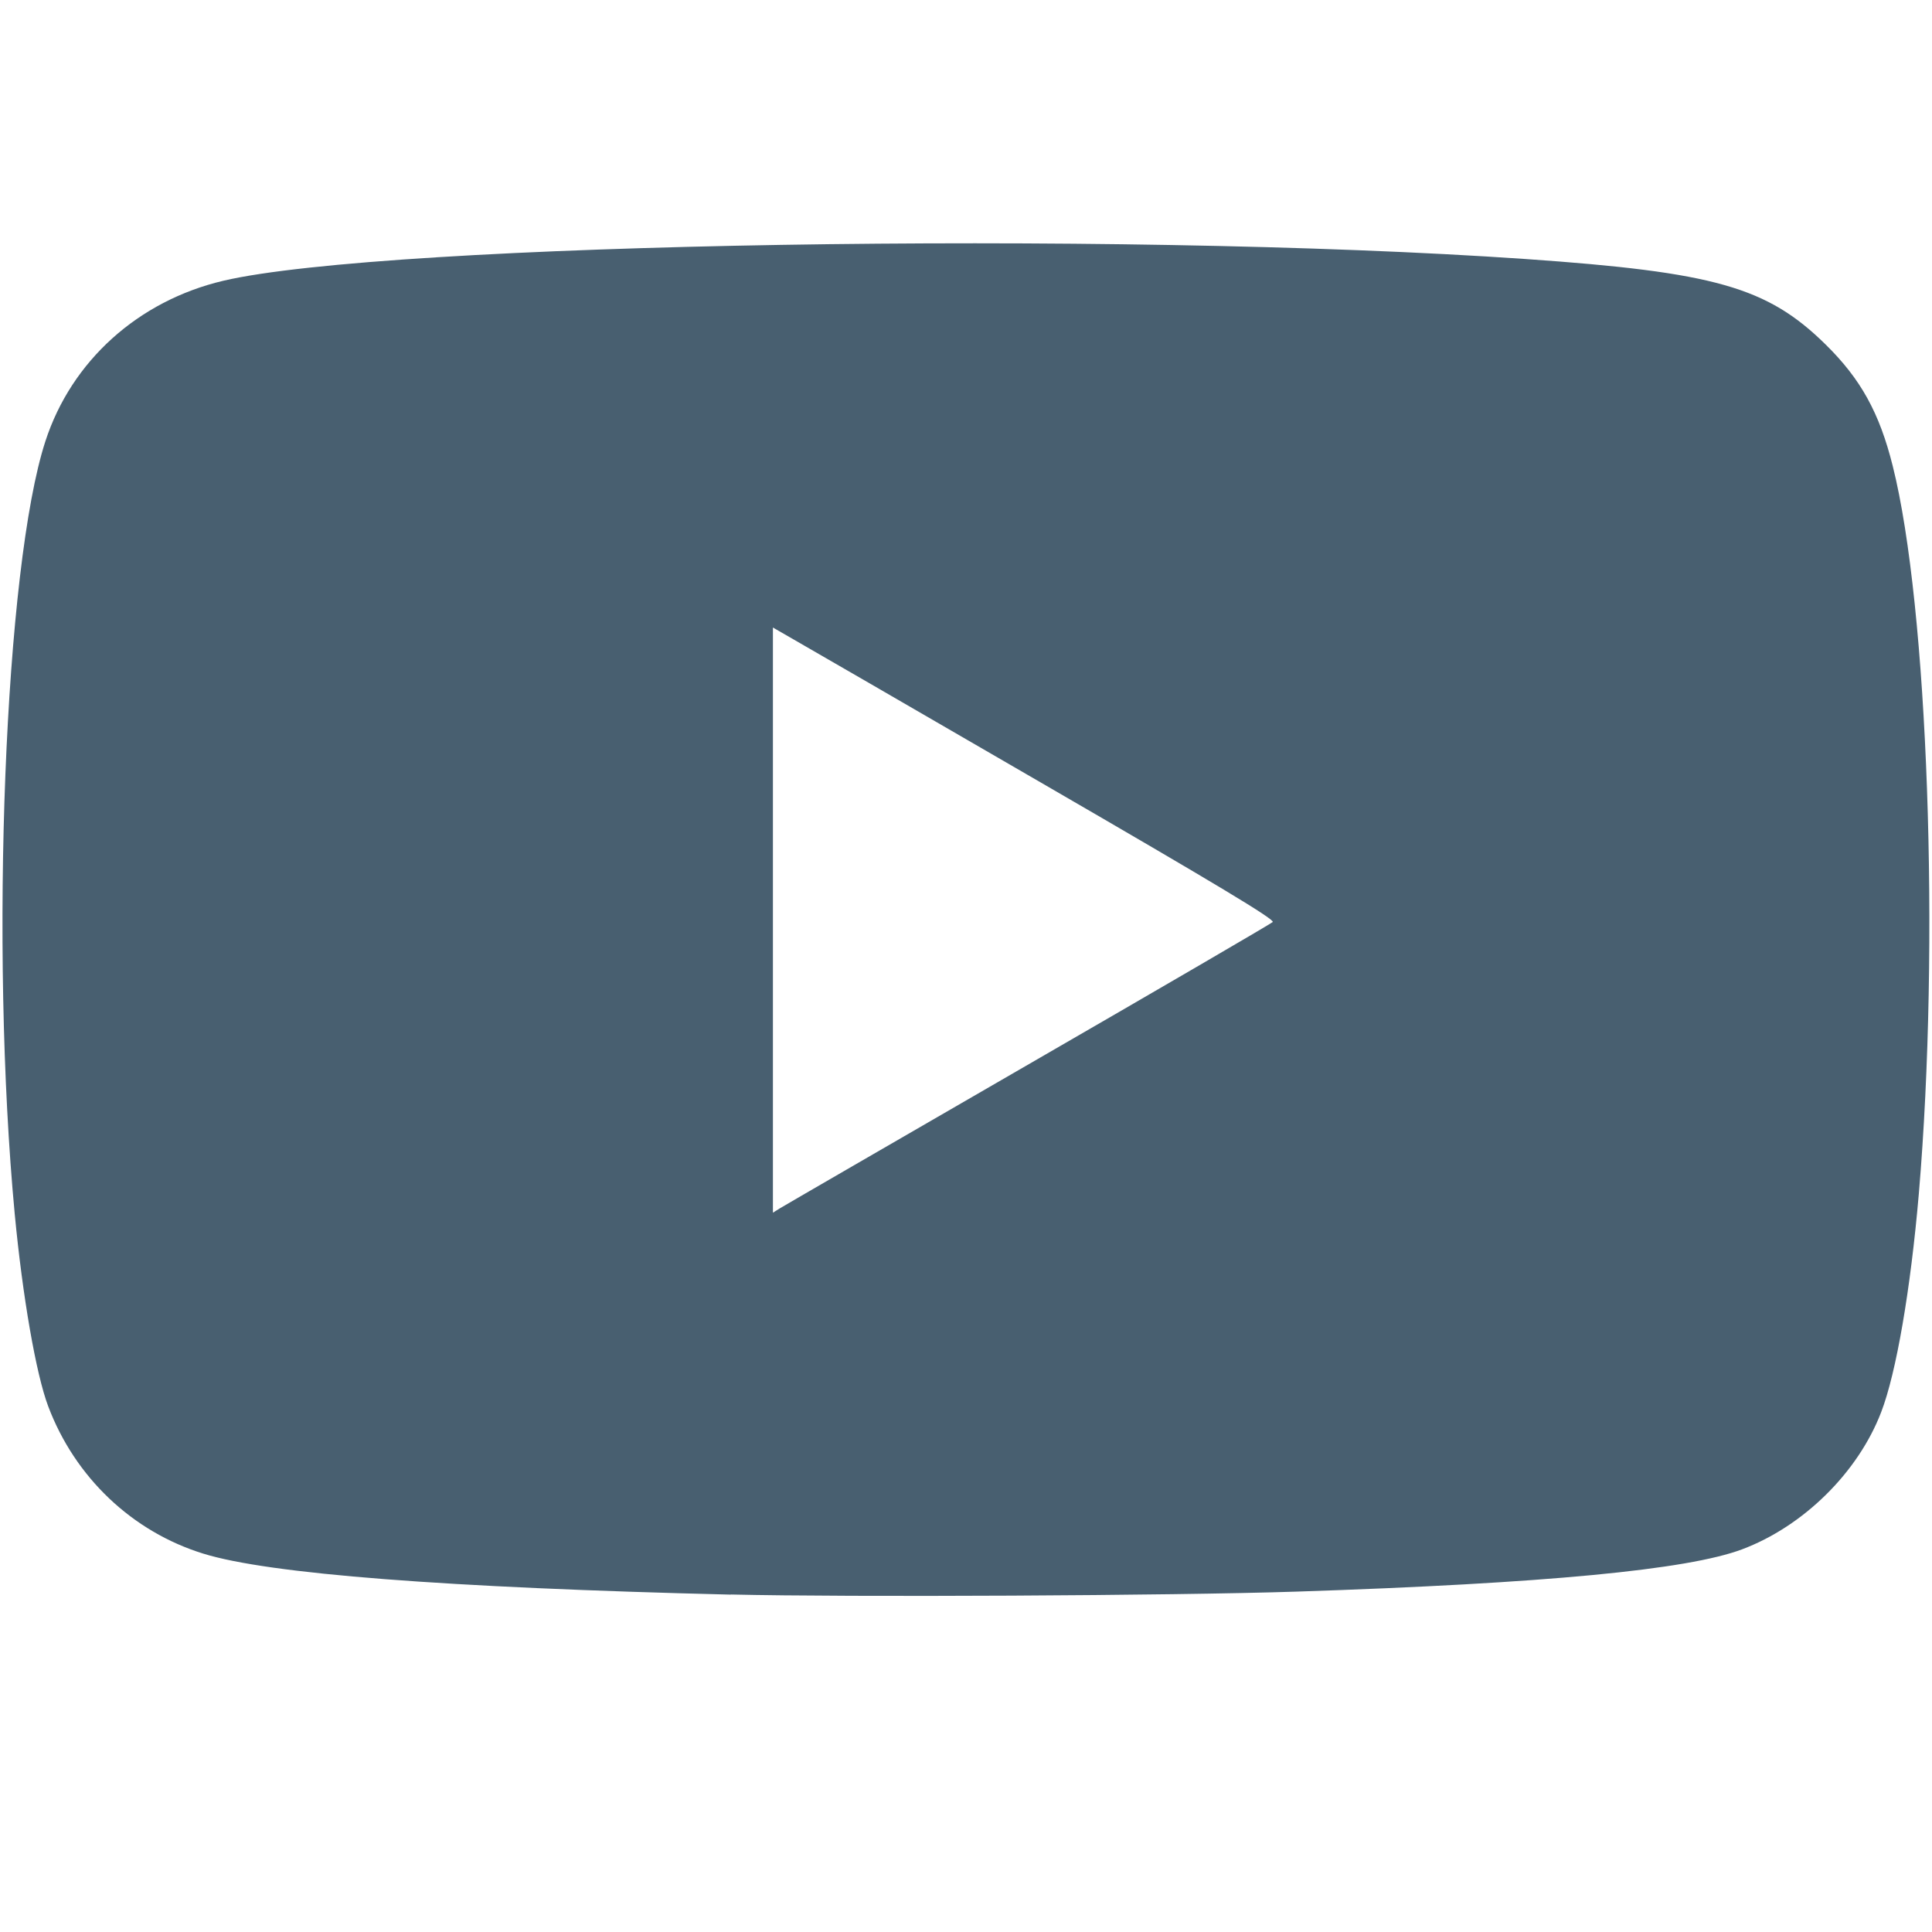<?xml version="1.0" encoding="UTF-8" standalone="no"?>
<svg
   xmlns:dc="http://purl.org/dc/elements/1.1/"
   xmlns:cc="http://creativecommons.org/ns#"
   xmlns:rdf="http://www.w3.org/1999/02/22-rdf-syntax-ns#"
   xmlns:svg="http://www.w3.org/2000/svg"
   xmlns="http://www.w3.org/2000/svg"
   xmlns:sodipodi="http://sodipodi.sourceforge.net/DTD/sodipodi-0.dtd"
   xmlns:inkscape="http://www.inkscape.org/namespaces/inkscape"
   width="16"
   height="16"
   fill="currentColor"
   class="bi bi-youtube"
   viewBox="0 0 16 16"
   version="1.1"
   id="svg5306"
   sodipodi:docname="youtube_hms.svg"
   inkscape:version="0.92.5 (2060ec1f9f, 2020-04-08)">
  <defs
     id="defs5310" />
  <sodipodi:namedview
     pagecolor="#ffffff"
     bordercolor="#666666"
     borderopacity="1"
     objecttolerance="10"
     gridtolerance="10"
     guidetolerance="10"
     inkscape:pageopacity="0"
     inkscape:pageshadow="2"
     inkscape:window-width="1920"
     inkscape:window-height="1010"
     id="namedview5308"
     showgrid="false"
     inkscape:zoom="16"
     inkscape:cx="13.945832"
     inkscape:cy="-0.31975368"
     inkscape:window-x="1920"
     inkscape:window-y="34"
     inkscape:window-maximized="1"
     inkscape:current-layer="svg5306" />
  <path
     style="fill:#485f70;fill-opacity:1;stroke:none;stroke-width:0.024"
     d="M 6.053,13.206 C 3.685,13.148 2.229,13.035 1.685,12.867 1.095,12.685 0.621,12.235 0.399,11.646 0.298,11.378 0.187,10.738 0.122,10.054 -0.086,7.849 0.039,4.688 0.376,3.654 0.592,2.989 1.145,2.491 1.85,2.325 3.196,2.009 9.219,1.909 12.633,2.145 c 1.568,0.109 2.002,0.232 2.486,0.708 0.291,0.286 0.446,0.566 0.556,1.007 0.292,1.162 0.392,3.957 0.216,6.025 -0.068,0.793 -0.187,1.486 -0.312,1.81 -0.192,0.5 -0.644,0.945 -1.152,1.136 -0.454,0.17 -1.632,0.282 -3.688,0.35 -1.024,0.034 -3.713,0.047 -4.686,0.024 z M 8.51,8.819 C 9.611,8.183 10.524,7.651 10.54,7.636 10.561,7.616 10.081,7.327 8.624,6.483 7.554,5.863 6.617,5.32 6.54,5.277 L 6.401,5.197 v 2.423 2.423 l 0.054,-0.034 c 0.03,-0.019 0.955,-0.554 2.055,-1.19 z"
     id="path5859"
     inkscape:connector-curvature="0" />
</svg>
